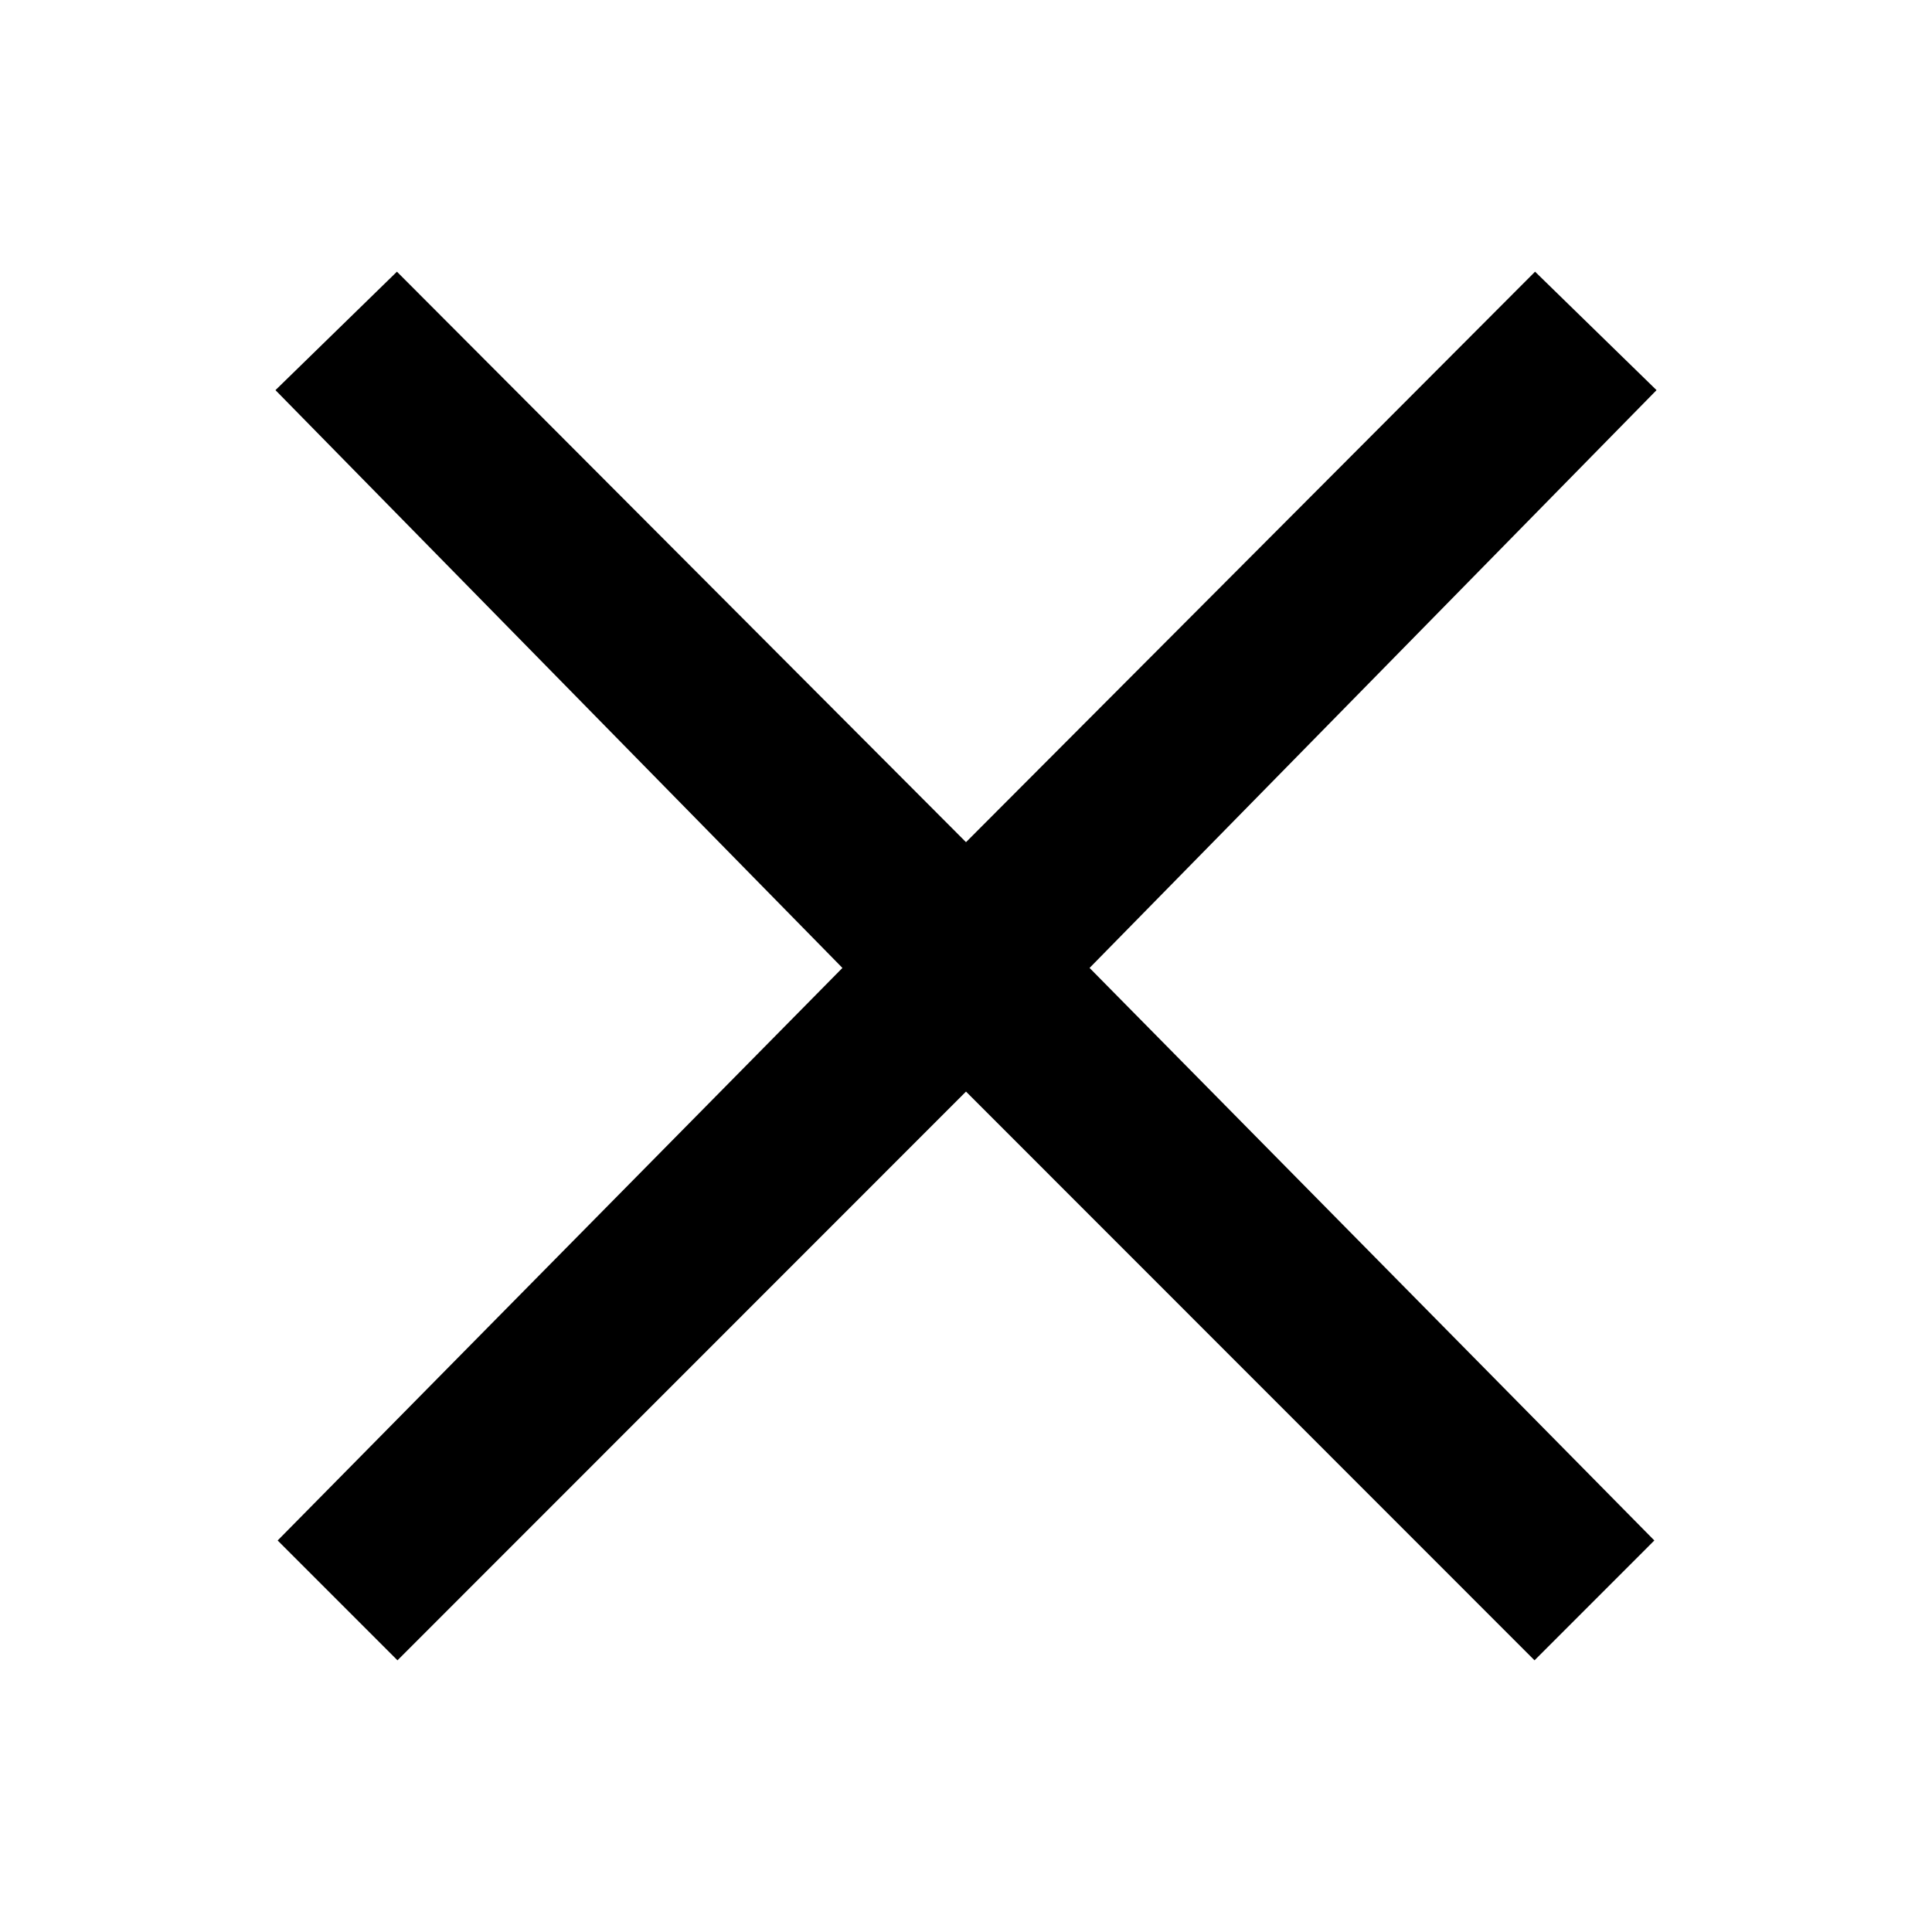 <?xml version="1.0" encoding="UTF-8" standalone="no"?>
<svg width="512px" height="512px" viewBox="0 0 512 512" version="1.1" xmlns="http://www.w3.org/2000/svg" xmlns:xlink="http://www.w3.org/1999/xlink" xmlns:sketch="http://www.bohemiancoding.com/sketch/ns">
    <!-- Generator: bin/sketchtool 1.2 (196) - http://www.bohemiancoding.com/sketch -->
    <title>close</title>
    <desc>Created with bin/sketchtool.</desc>
    <defs></defs>
    <g id="Page-1" stroke="none" stroke-width="1" fill="none" fill-rule="evenodd" sketch:type="MSPage">
        <g id="close" sketch:type="MSArtboardGroup" fill="#000000">
            <path d="M223.006,256.261 L73,103.392 L105.192,72 L256,223.184 L406.808,72 L439,103.392 L288.994,256.261 L288.752,256.515 L438.418,408.239 L406.666,440 L256,289.279 L105.334,440 L73.582,408.239 L223.248,256.515 L223,256.267 L223.006,256.261 Z" id="Path-290" sketch:type="MSShapeGroup"></path>
        </g>
    </g>
</svg>